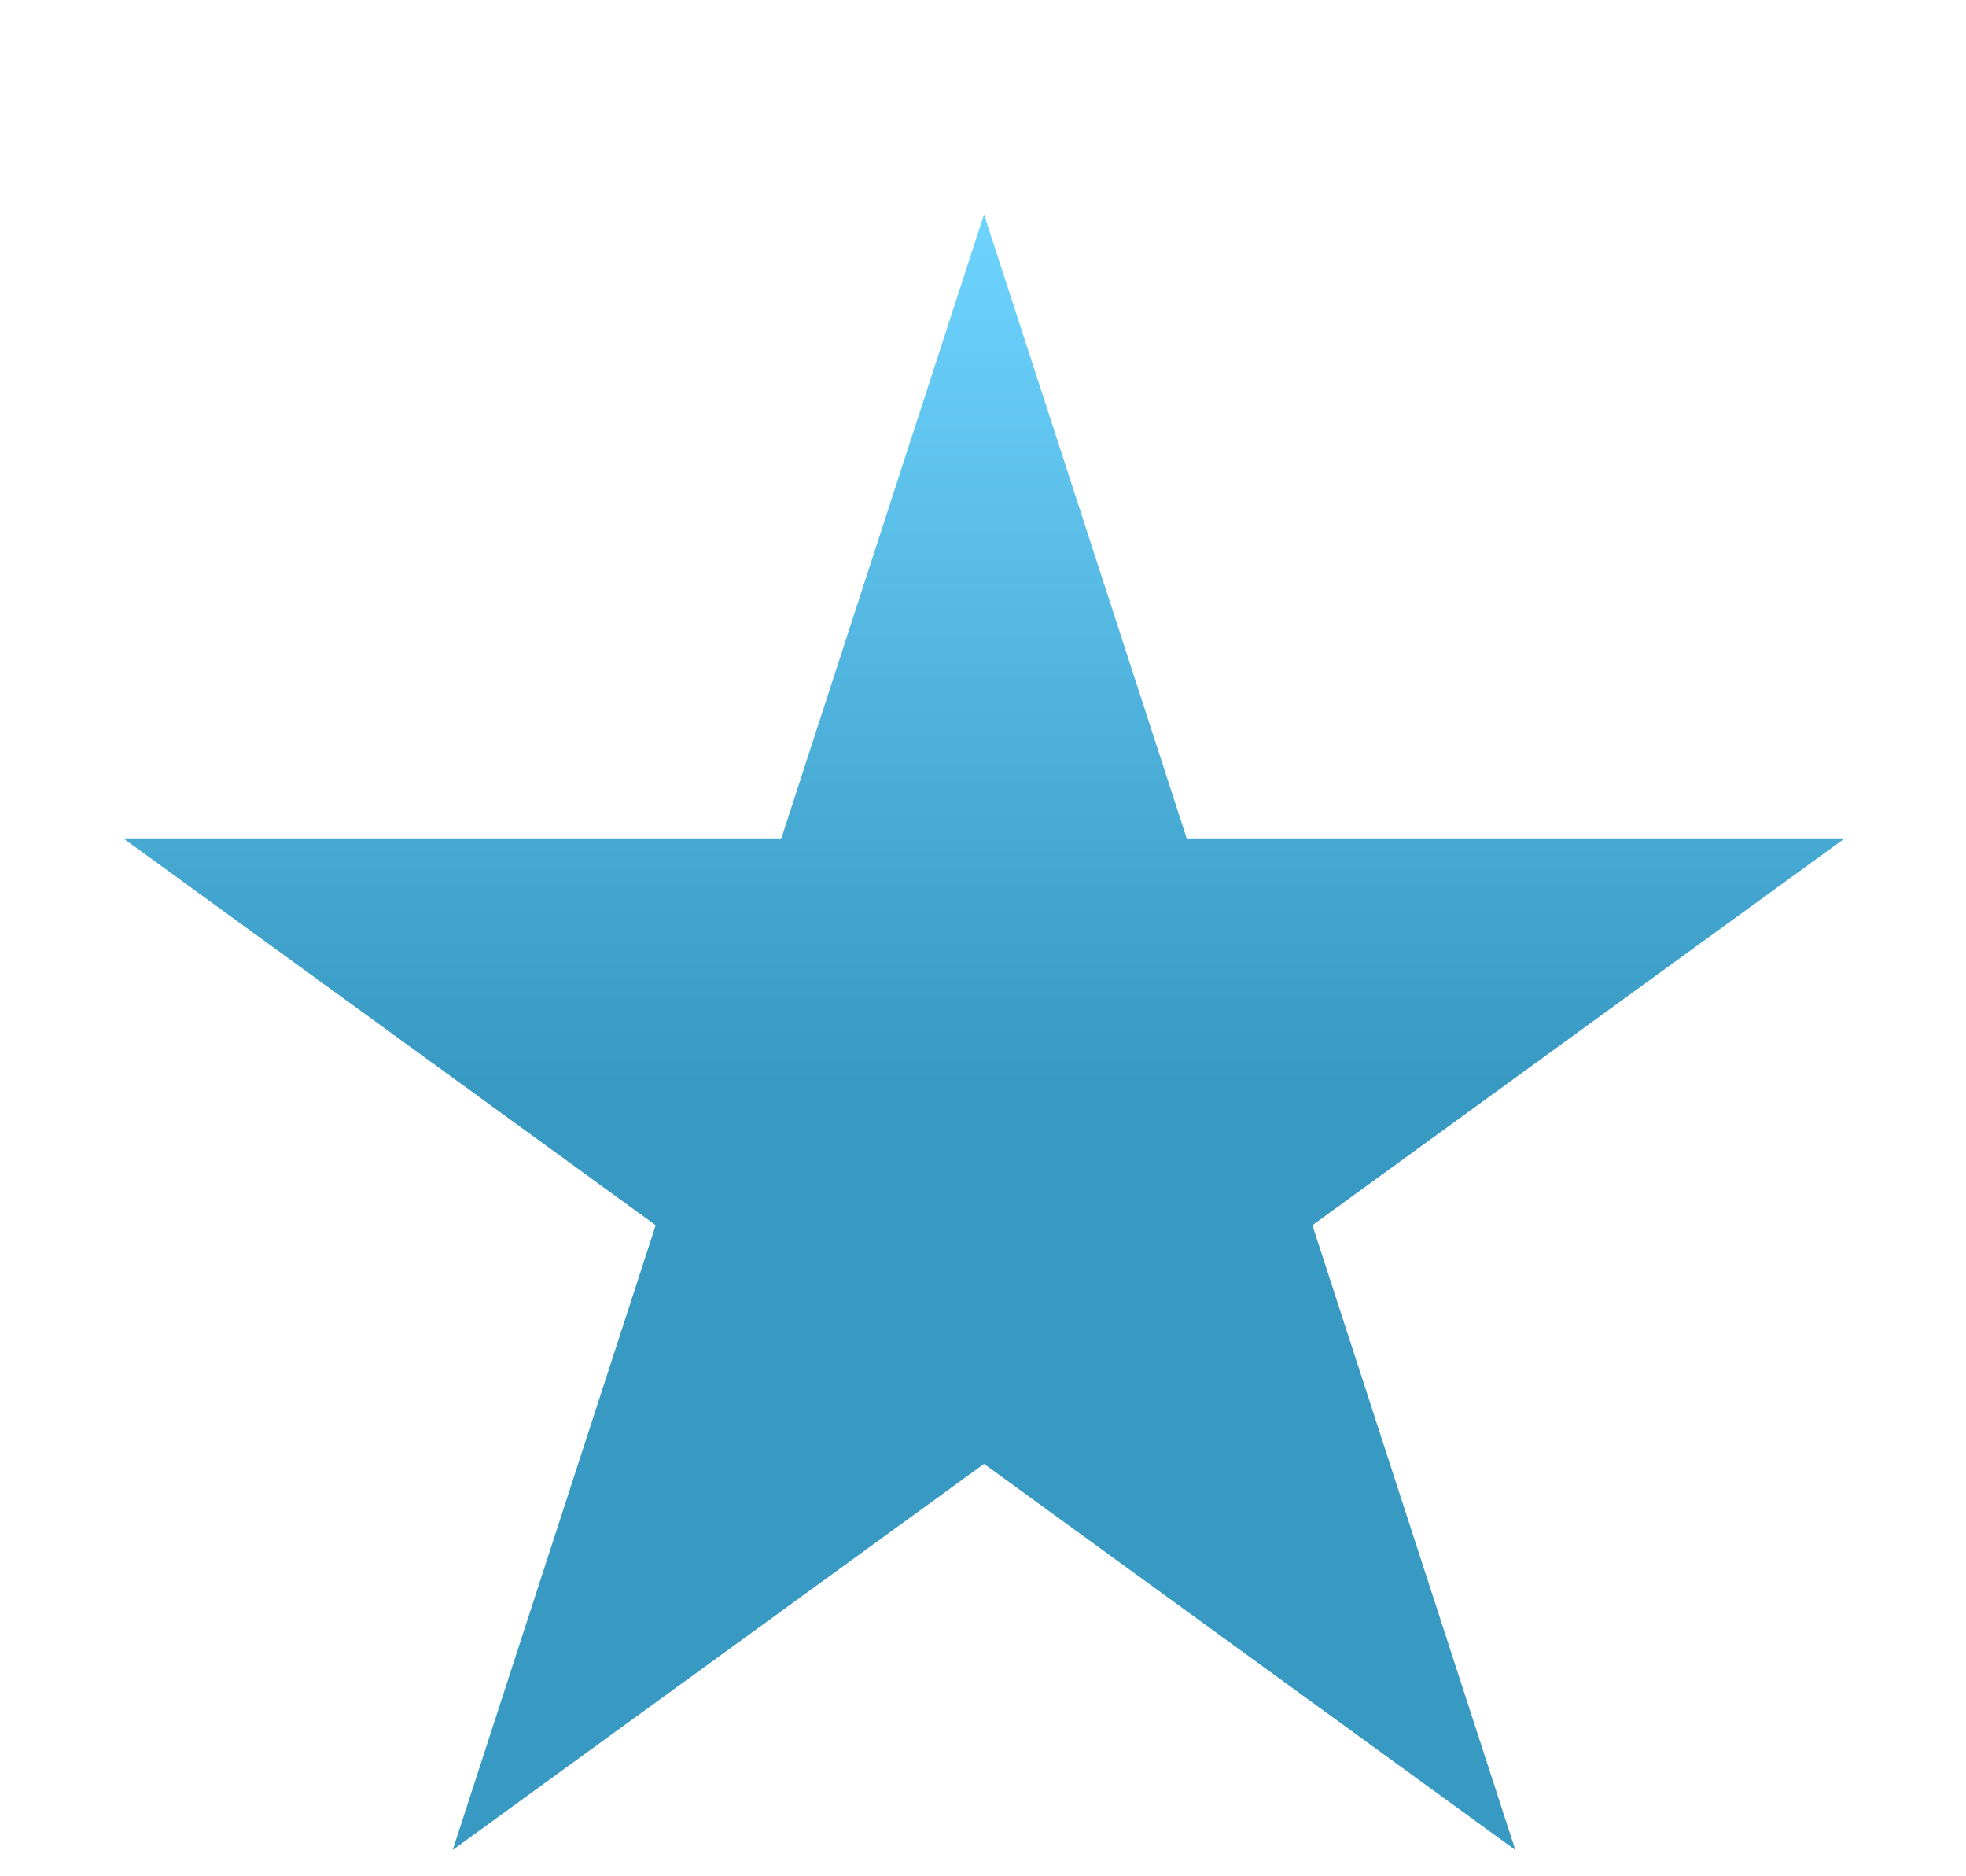 <svg width="87" height="83" viewBox="0 0 87 83" fill="none" xmlns="http://www.w3.org/2000/svg">
<g filter="url(#filter0_di_26_59)">
<path d="M38.546 5.485L47.526 33.124H76.588L53.077 50.206L62.057 77.846L38.546 60.764L15.034 77.846L24.015 50.206L0.504 33.124H29.565L38.546 5.485Z" fill="url(#paint0_linear_26_59)"/>
</g>
<defs>
<filter id="filter0_di_26_59" x="0.504" y="0.485" width="86.085" height="82.361" filterUnits="userSpaceOnUse" color-interpolation-filters="sRGB">
<feFlood flood-opacity="0" result="BackgroundImageFix"/>
<feColorMatrix in="SourceAlpha" type="matrix" values="0 0 0 0 0 0 0 0 0 0 0 0 0 0 0 0 0 0 127 0" result="hardAlpha"/>
<feOffset dx="5"/>
<feGaussianBlur stdDeviation="2.5"/>
<feComposite in2="hardAlpha" operator="out"/>
<feColorMatrix type="matrix" values="0 0 0 0 0 0 0 0 0 0 0 0 0 0 0 0 0 0 0.25 0"/>
<feBlend mode="normal" in2="BackgroundImageFix" result="effect1_dropShadow_26_59"/>
<feBlend mode="normal" in="SourceGraphic" in2="effect1_dropShadow_26_59" result="shape"/>
<feColorMatrix in="SourceAlpha" type="matrix" values="0 0 0 0 0 0 0 0 0 0 0 0 0 0 0 0 0 0 127 0" result="hardAlpha"/>
<feOffset dy="4"/>
<feGaussianBlur stdDeviation="1.5"/>
<feComposite in2="hardAlpha" operator="arithmetic" k2="-1" k3="1"/>
<feColorMatrix type="matrix" values="0 0 0 0 0 0 0 0 0 0 0 0 0 0 0 0 0 0 0.25 0"/>
<feBlend mode="normal" in2="shape" result="effect2_innerShadow_26_59"/>
</filter>
<linearGradient id="paint0_linear_26_59" x1="38.546" y1="5.485" x2="38.546" y2="85.485" gradientUnits="userSpaceOnUse">
<stop stop-color="#6ED4FF"/>
<stop offset="0.48" stop-color="#3899C2"/>
</linearGradient>
</defs>
</svg>

